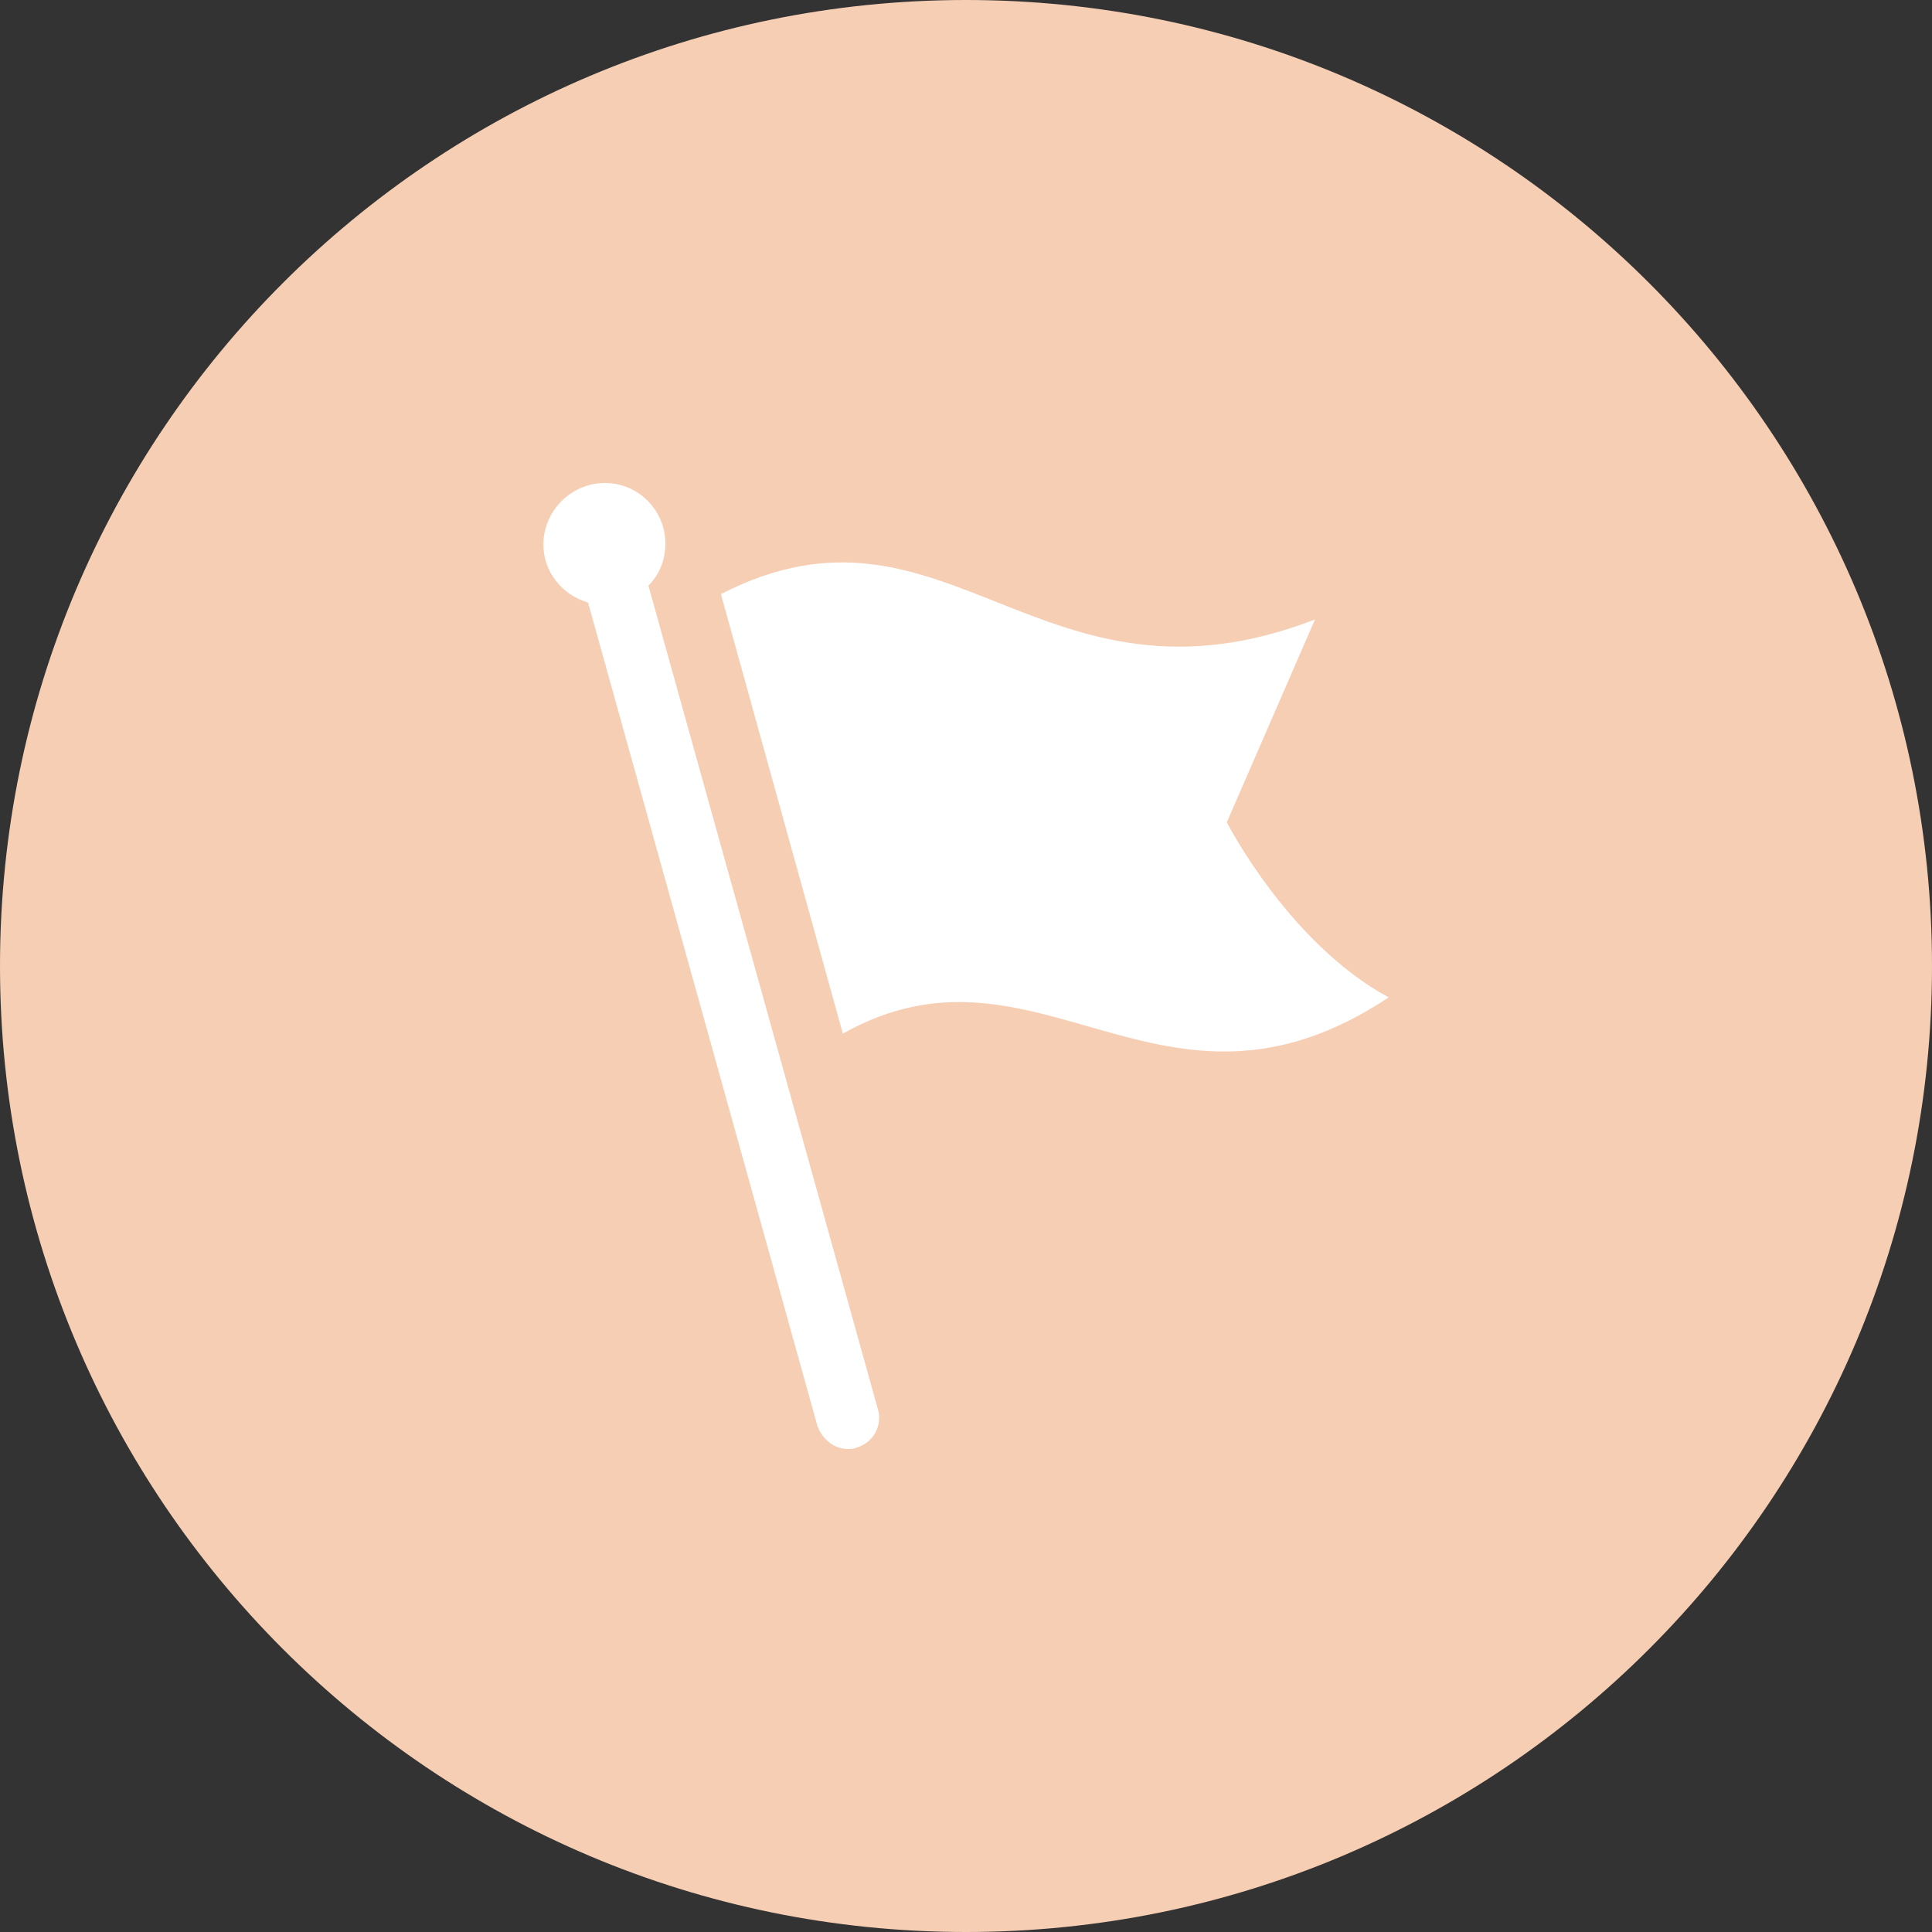 <svg width="36" height="36" viewBox="0 0 36 36" fill="none" xmlns="http://www.w3.org/2000/svg">
<rect x="0" y="0" width="36" height="36" fill="#333333" stroke="none"/>
<path d="M18 36C27.941 36 36 27.941 36 18C36 8.059 27.941 0 18 0C8.059 0 0 8.059 0 18C0 27.941 8.059 36 18 36Z" fill="#F6CEB4"/>
<path d="M13.433 11.07C17.64 8.91 19.373 13.523 24.503 11.543L22.86 15.322C22.86 15.322 24.008 17.573 25.875 18.585C21.645 21.398 19.35 17.212 15.705 19.26L13.433 11.07Z" fill="white"/>
<path d="M16.358 26.258L12.082 10.912C12.285 10.71 12.398 10.44 12.398 10.125C12.398 9.518 11.902 9 11.273 9C10.643 9 10.125 9.518 10.125 10.148C10.125 10.665 10.485 11.092 10.957 11.227L15.232 26.573C15.322 26.82 15.547 27 15.795 27C15.84 27 15.908 27 15.953 26.977C16.267 26.887 16.448 26.573 16.358 26.258Z" fill="white"/>
</svg>
